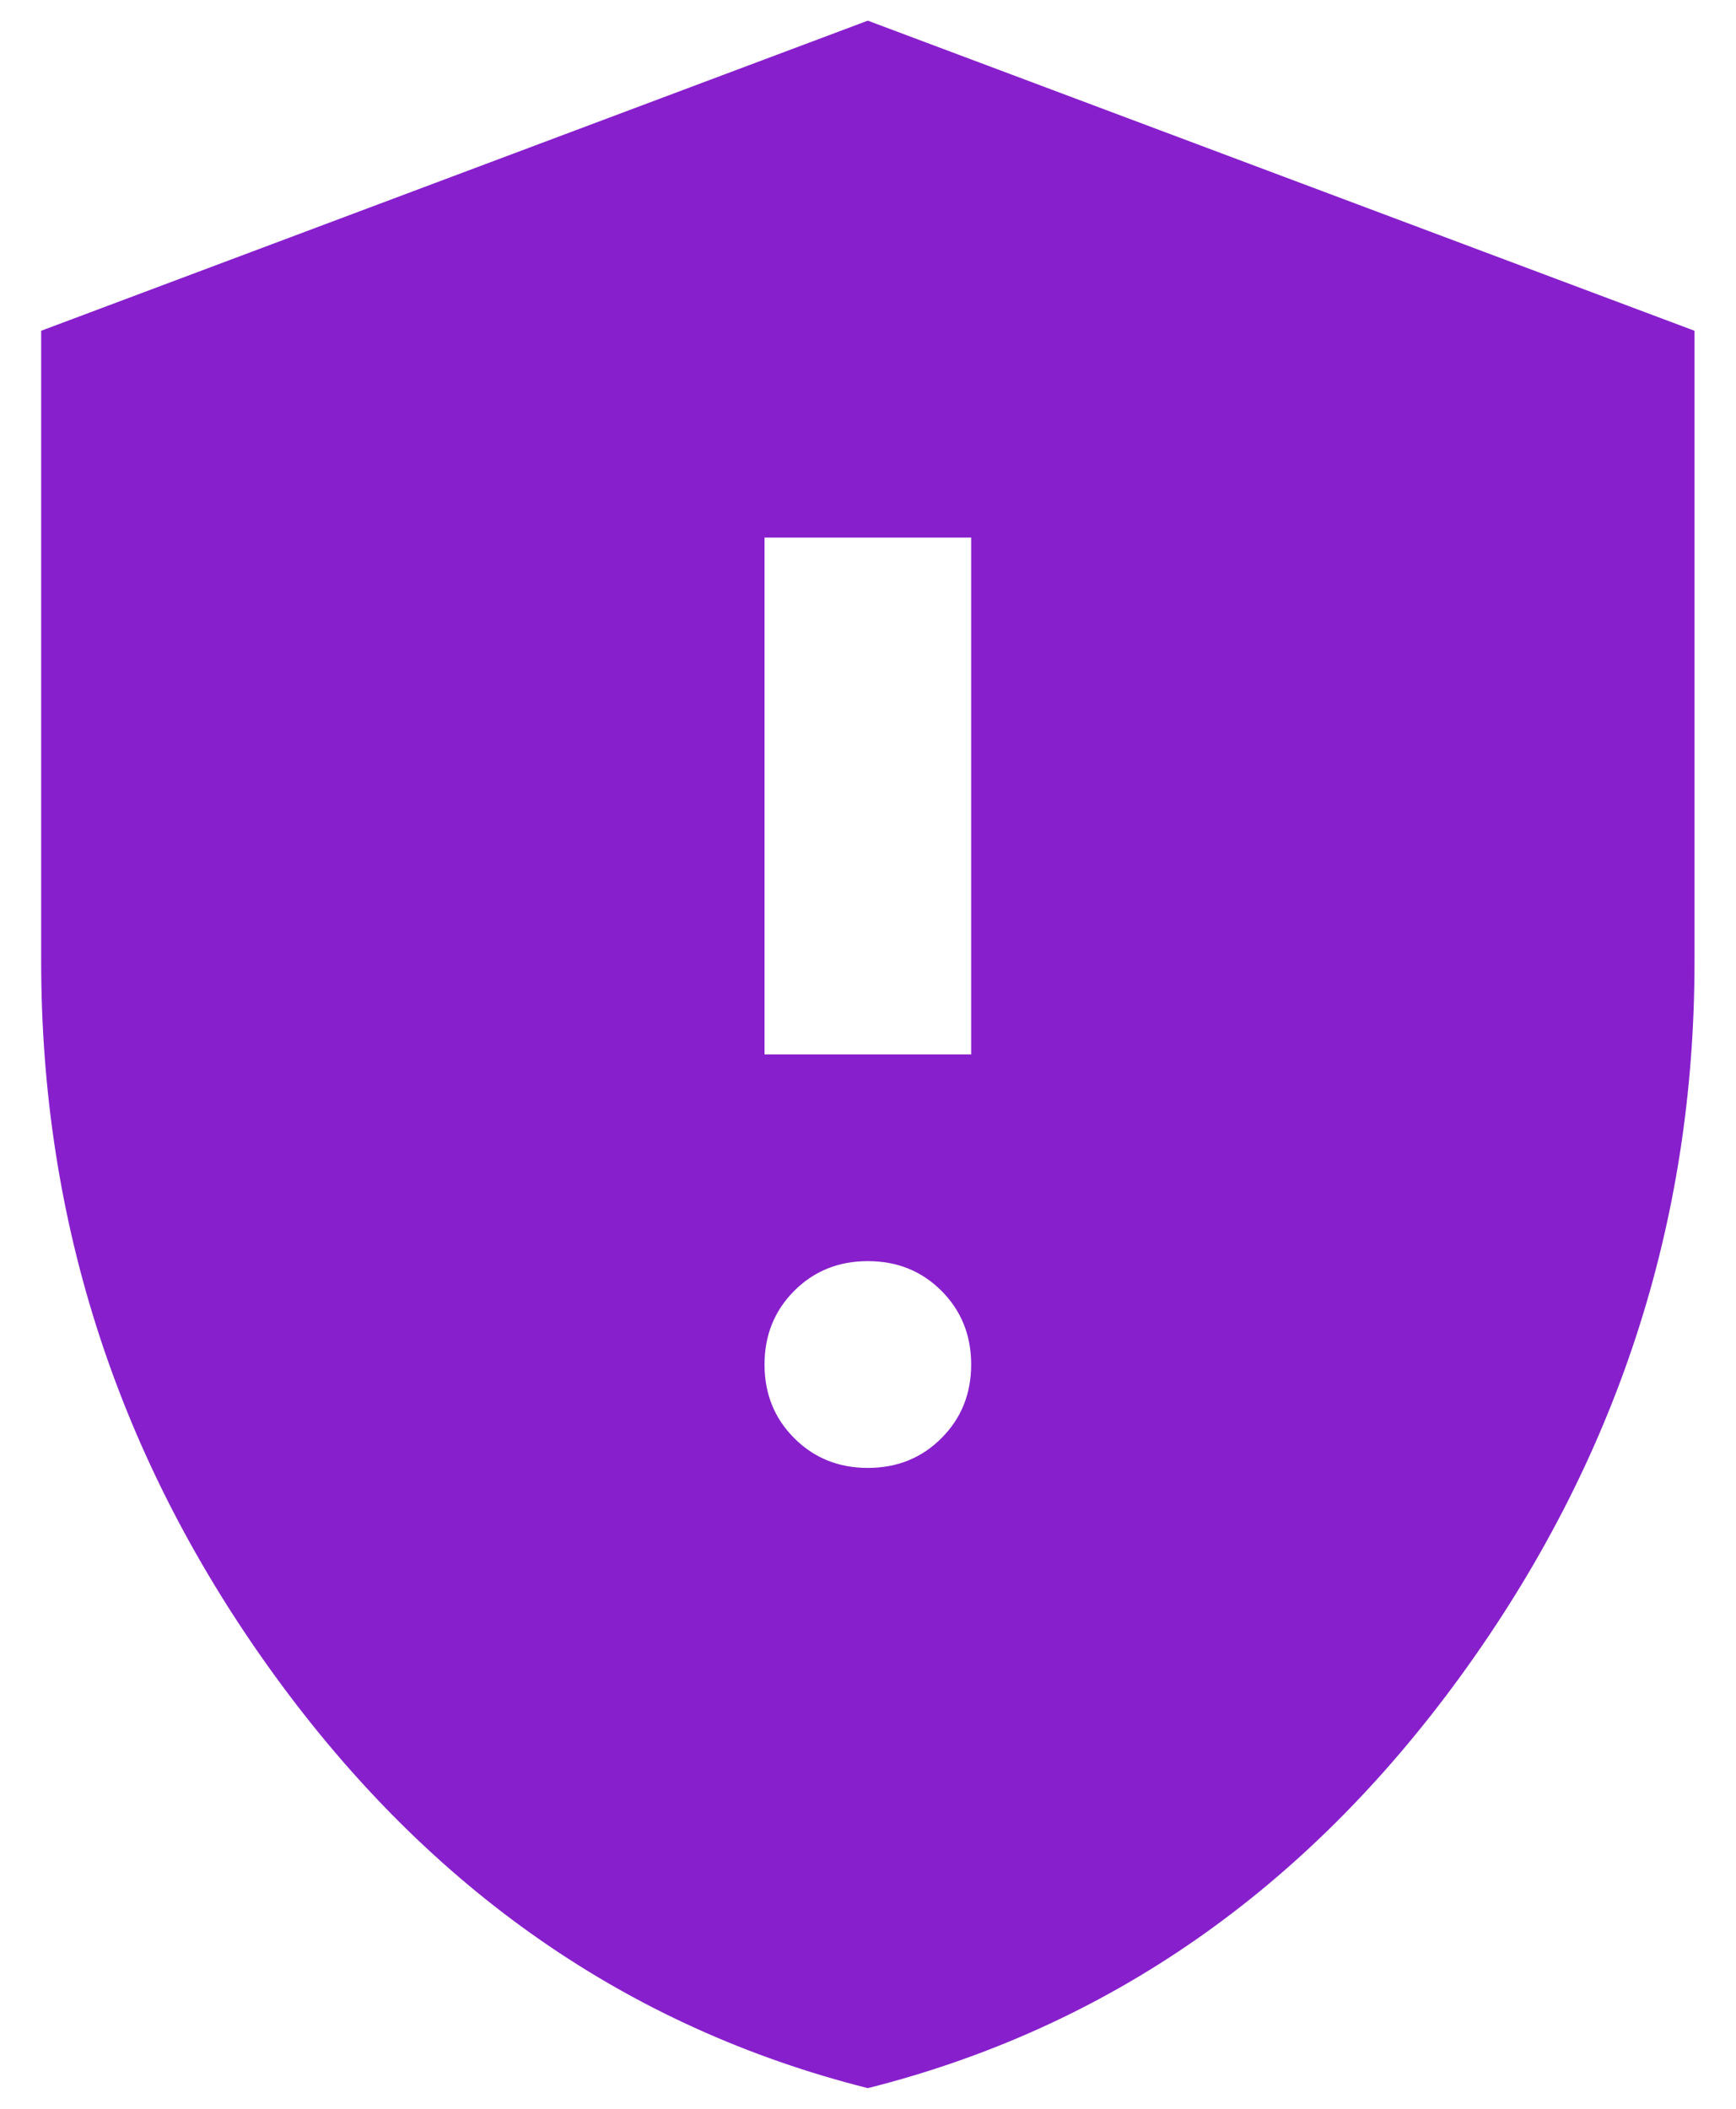 <svg width="28" height="34" viewBox="0 0 28 34" fill="none" xmlns="http://www.w3.org/2000/svg">
<path d="M13.997 23.667C14.47 23.667 14.866 23.507 15.185 23.187C15.504 22.868 15.664 22.472 15.664 22C15.664 21.528 15.504 21.132 15.185 20.812C14.866 20.493 14.47 20.333 13.997 20.333C13.525 20.333 13.129 20.493 12.81 20.812C12.491 21.132 12.331 21.528 12.331 22C12.331 22.472 12.491 22.868 12.81 23.187C13.129 23.507 13.525 23.667 13.997 23.667ZM12.331 17H15.664V8.667H12.331V17ZM13.997 33.667C10.136 32.694 6.949 30.479 4.435 27.021C1.921 23.562 0.664 19.722 0.664 15.5V5.333L13.997 0.333L27.331 5.333V15.5C27.331 19.722 26.074 23.562 23.56 27.021C21.046 30.479 17.858 32.694 13.997 33.667Z" fill="#8720CC"/>
</svg>

